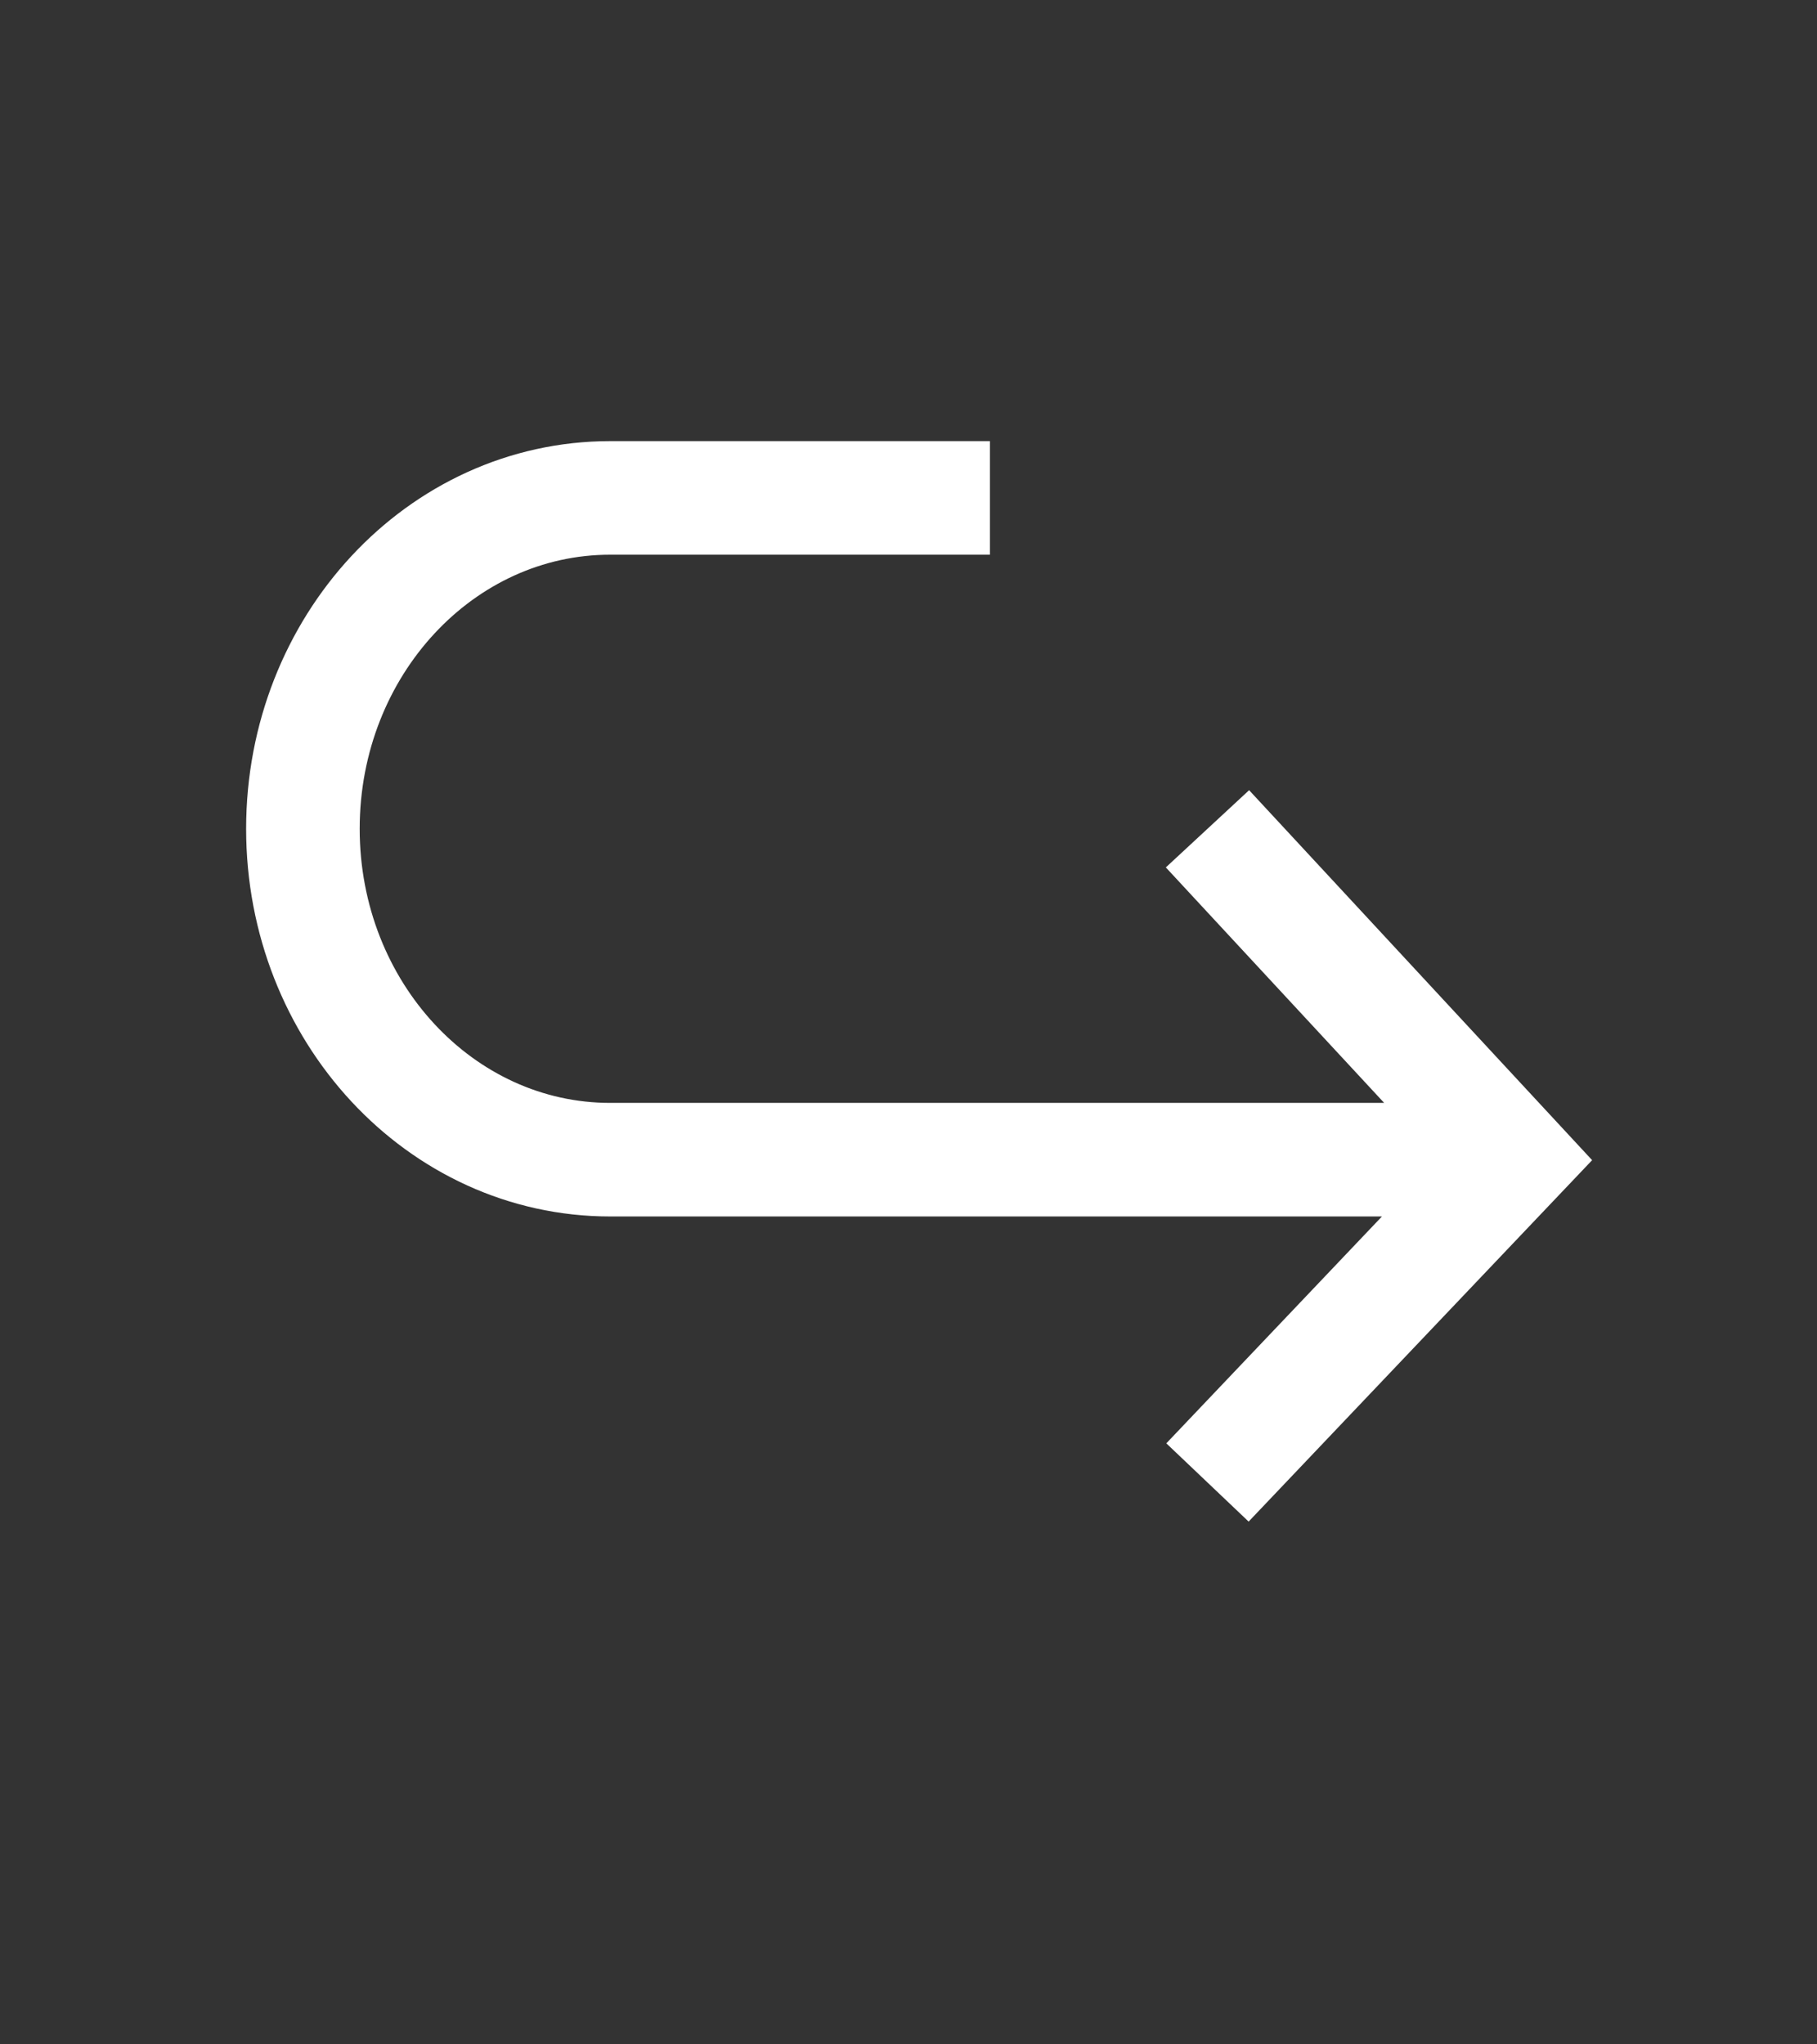 <svg width="24" height="27" viewBox="0 0 24 27" fill="none" xmlns="http://www.w3.org/2000/svg">
<rect x="0" y="0" width="24" height="27" fill="#333333" stroke="none"/>
<path d="M15.949 10.946L20.001 15.316L15.949 19.579M13.076 6.576H8.06C5.818 6.576 4.001 8.533 4.001 10.946C4.001 13.359 5.818 15.316 8.06 15.316H19.342" stroke="white" stroke-width="1.5"/>
</svg>
